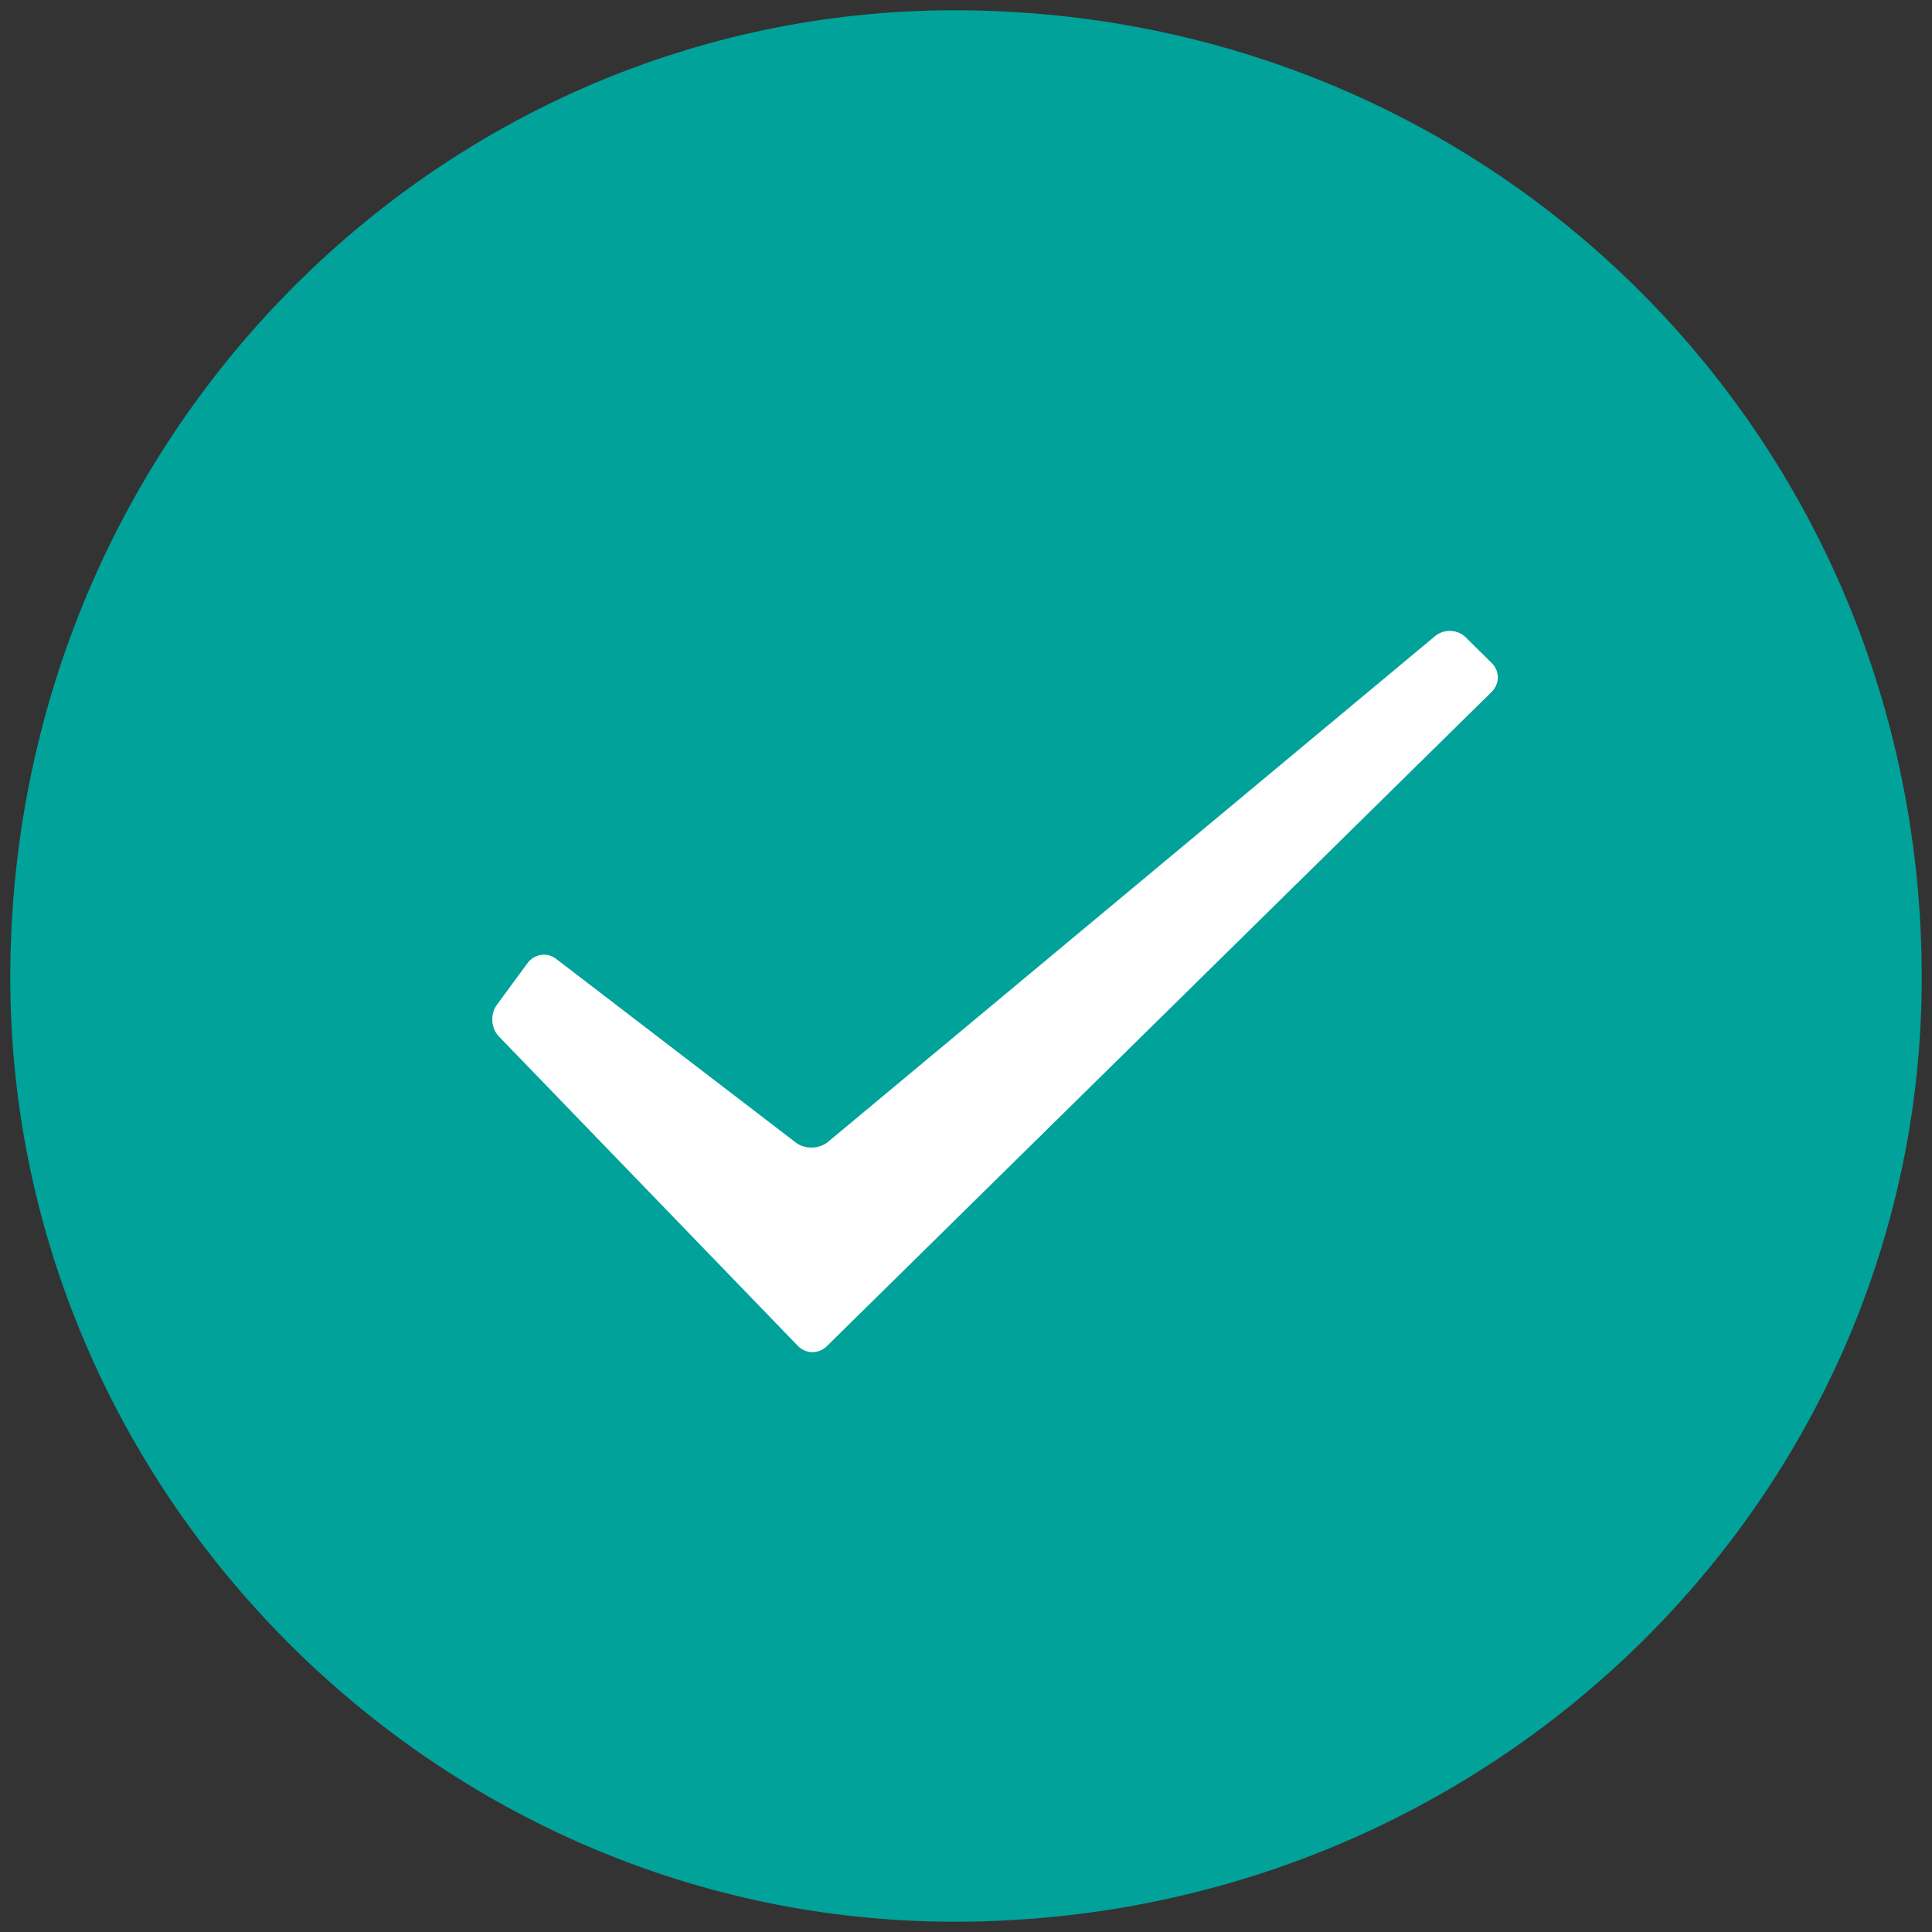 <?xml version="1.0" encoding="UTF-8"?>
<svg width="94px" height="94px" viewBox="0 0 94 94" version="1.1" xmlns="http://www.w3.org/2000/svg" xmlns:xlink="http://www.w3.org/1999/xlink">
    <rect x="0" y="0" width="94" height="94" fill="#333333" stroke="none"/>
    <!-- Generator: Sketch 53.2 (72643) - https://sketchapp.com -->
    <title>大图标/完成</title>
    <desc>Created with Sketch.</desc>
    <g id="艺租租" stroke="none" stroke-width="1" fill="none" fill-rule="evenodd">
        <g id="最终结果-copy" transform="translate(-141, -102)">
            <g id="提示" transform="translate(50, 50)">
                <g id="内容">
                    <g id="标题" transform="translate(40, 13)">
                        <g id="大图标/完成" transform="translate(48, 36)">
                            <path d="M96.5,50.574 C96.5,24.318 75.682,3.5 49.426,3.5 C24.318,3.5 3.5,24.318 3.5,50.574 C3.5,75.682 24.318,96.5 49.426,96.5 C75.682,96.5 96.5,75.682 96.5,50.574 Z" id="Fill-" fill="#00A29A"></path>
                            <path d="M27.27,53.425 C26.886,53.028 26.843,52.341 27.172,51.893 L28.668,49.857 C28.998,49.409 29.62,49.317 30.054,49.65 L41.725,58.595 C42.161,58.929 42.863,58.909 43.283,58.56 L72.83,33.944 C73.255,33.591 73.918,33.619 74.305,34.002 L75.582,35.263 C75.972,35.648 75.976,36.269 75.576,36.663 L43.227,68.499 C42.833,68.887 42.209,68.886 41.818,68.482 L27.27,53.425 Z" id="Fill-" fill="#FFFFFF"></path>
                        </g>
                    </g>
                </g>
            </g>
        </g>
    </g>
</svg>